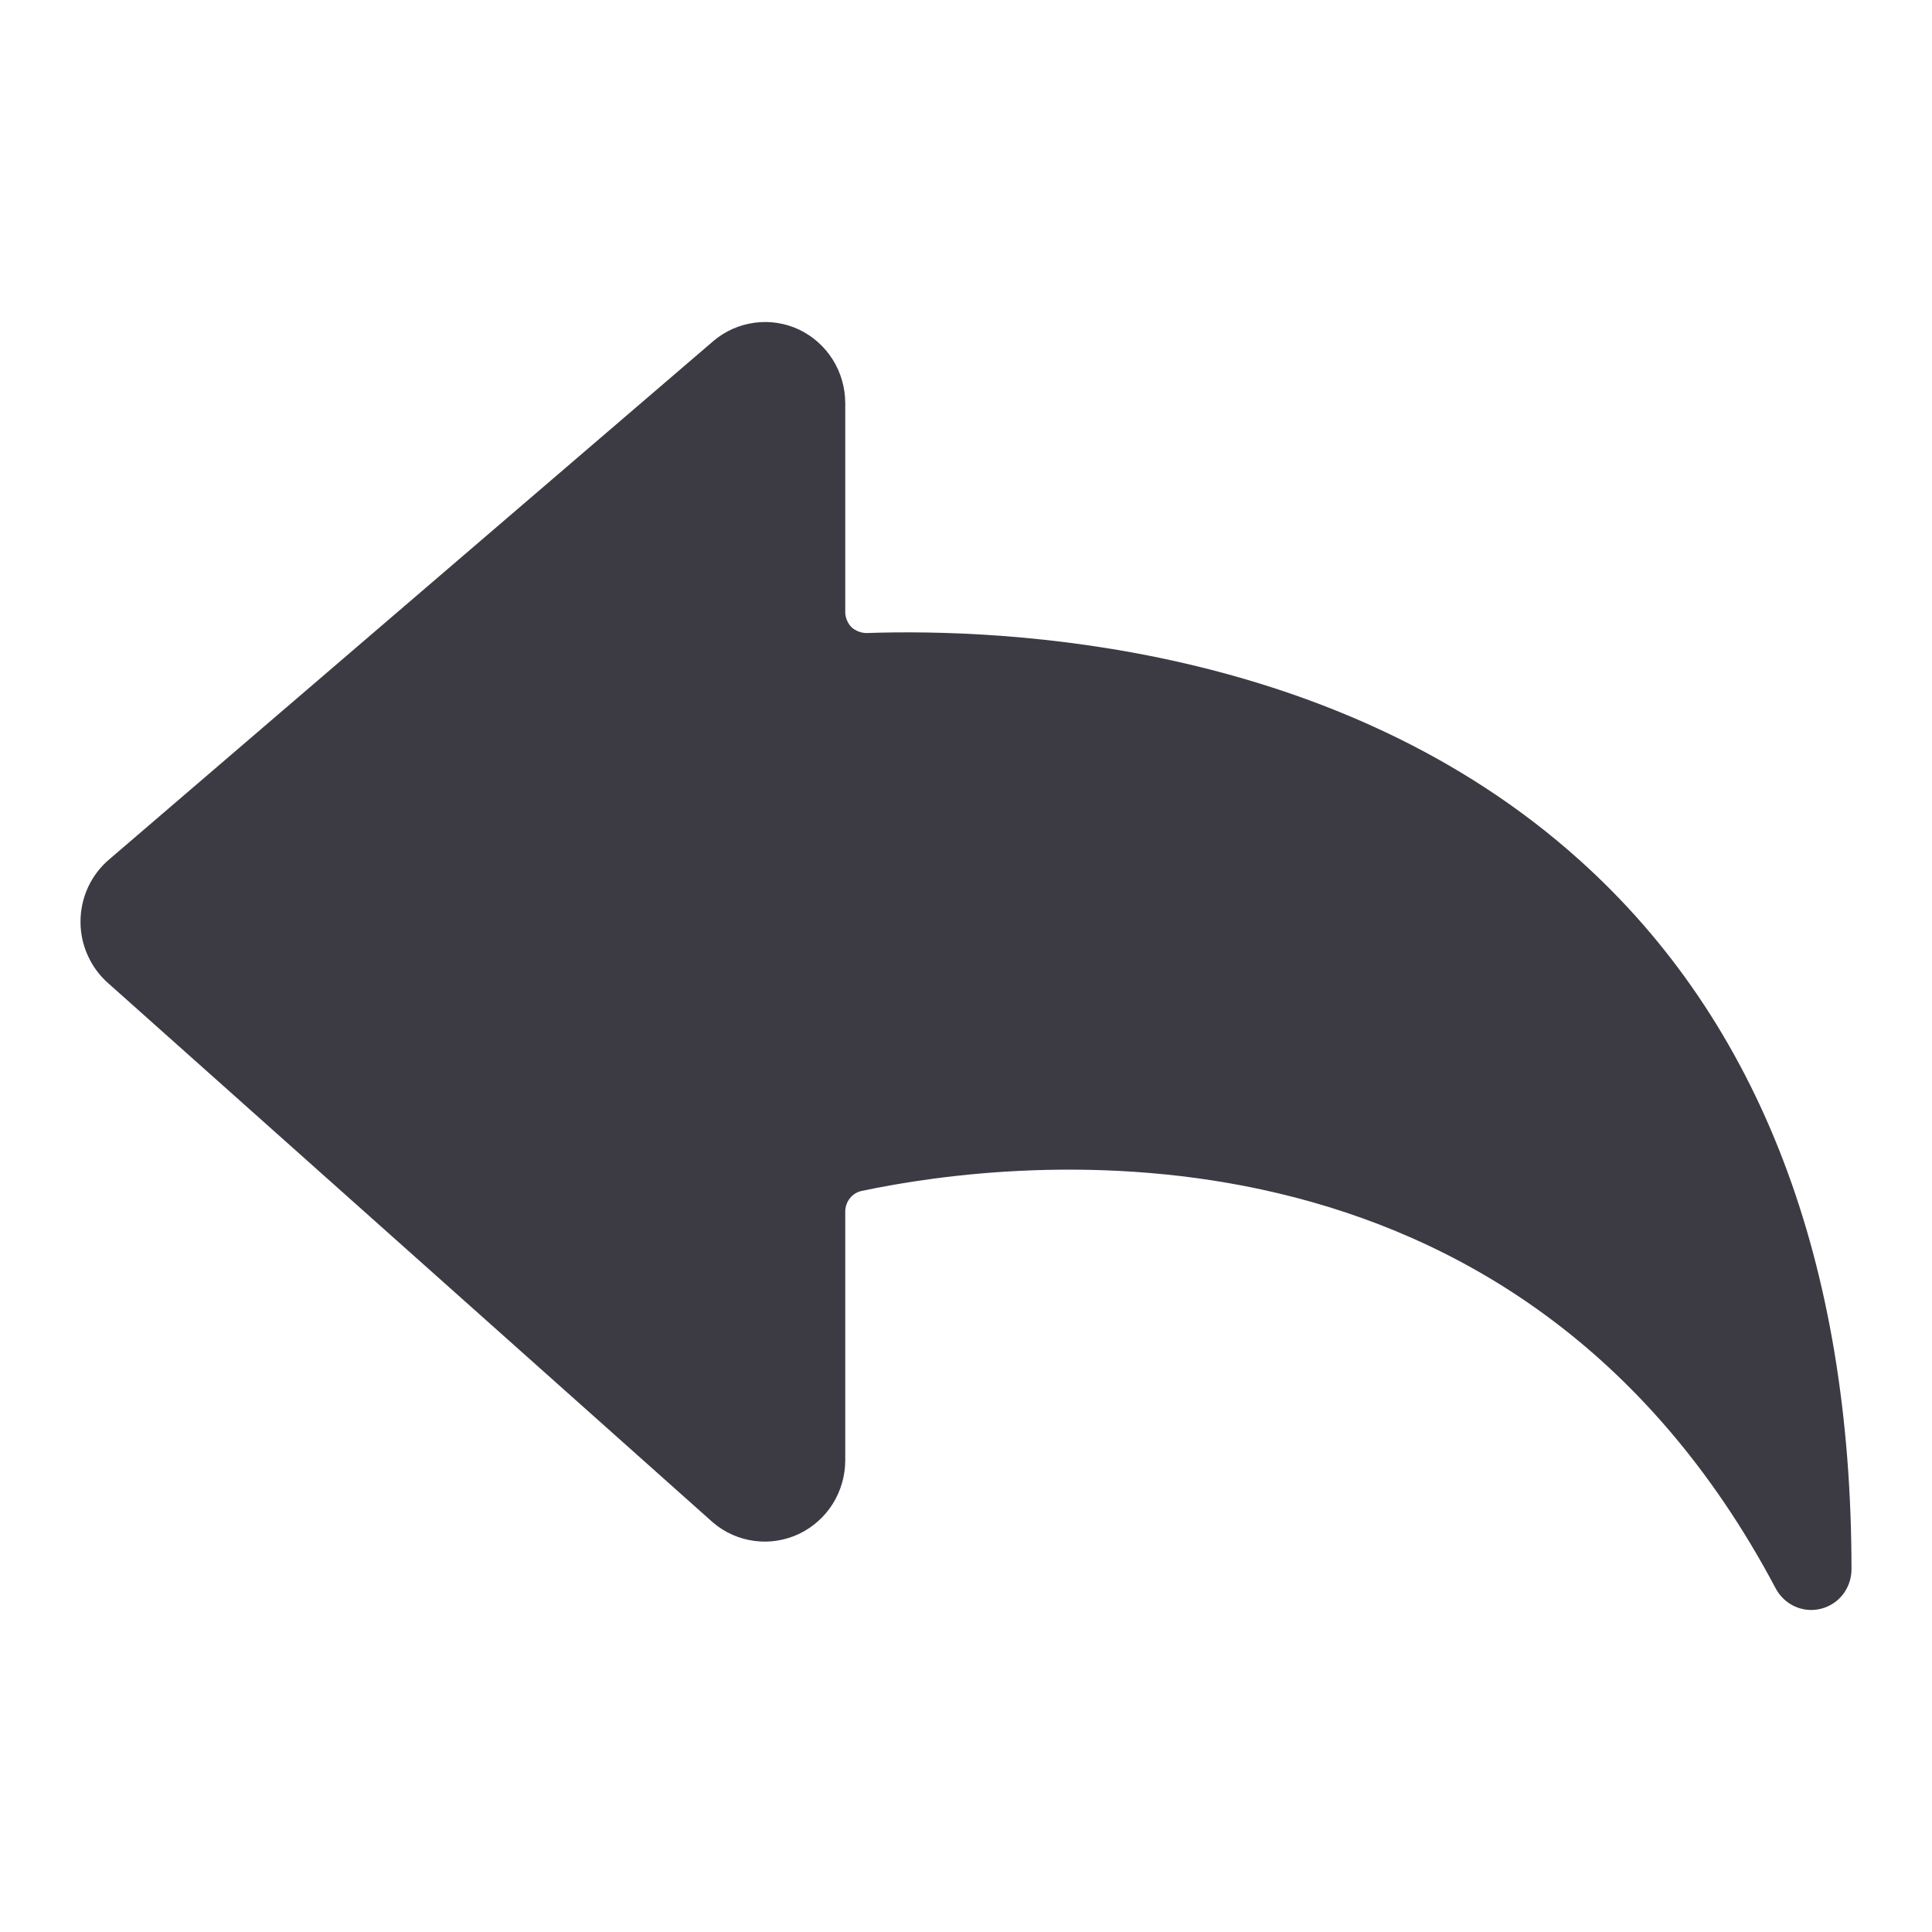 <svg width="24" height="24" viewBox="0 0 24 24" fill="none" xmlns="http://www.w3.org/2000/svg">
<g clip-path="url(#clip0_6287_1386)">
<path d="M19.62 10.683C16.62 7.986 12.49 7.804 10.76 7.864C10.694 7.862 10.63 7.837 10.58 7.794C10.532 7.745 10.503 7.68 10.5 7.612V5.005C10.499 4.815 10.446 4.629 10.345 4.468C10.244 4.307 10.1 4.178 9.93 4.096C9.757 4.014 9.564 3.983 9.374 4.009C9.185 4.034 9.006 4.113 8.86 4.238L1.36 10.673C1.247 10.768 1.156 10.887 1.094 11.021C1.032 11.156 1 11.302 1 11.451C1 11.597 1.031 11.741 1.092 11.873C1.152 12.006 1.24 12.124 1.35 12.219L8.86 18.916C9.006 19.039 9.184 19.118 9.373 19.142C9.561 19.167 9.753 19.136 9.925 19.055C10.097 18.973 10.243 18.843 10.345 18.681C10.446 18.519 10.5 18.331 10.5 18.139V15.047C10.501 14.989 10.521 14.932 10.557 14.886C10.593 14.84 10.644 14.808 10.7 14.795C12.61 14.39 18.83 13.633 22.06 19.735C22.113 19.833 22.196 19.911 22.297 19.956C22.398 20.002 22.511 20.012 22.619 19.985C22.726 19.959 22.822 19.897 22.891 19.81C22.96 19.722 22.998 19.614 23 19.502C23 15.674 21.86 12.693 19.62 10.683Z" fill="#3C3B44"/>
</g>
<defs>
<clipPath id="clip0_6287_1386">
<rect width="24" height="24" fill="white"/>
</clipPath>
</defs>
</svg>
